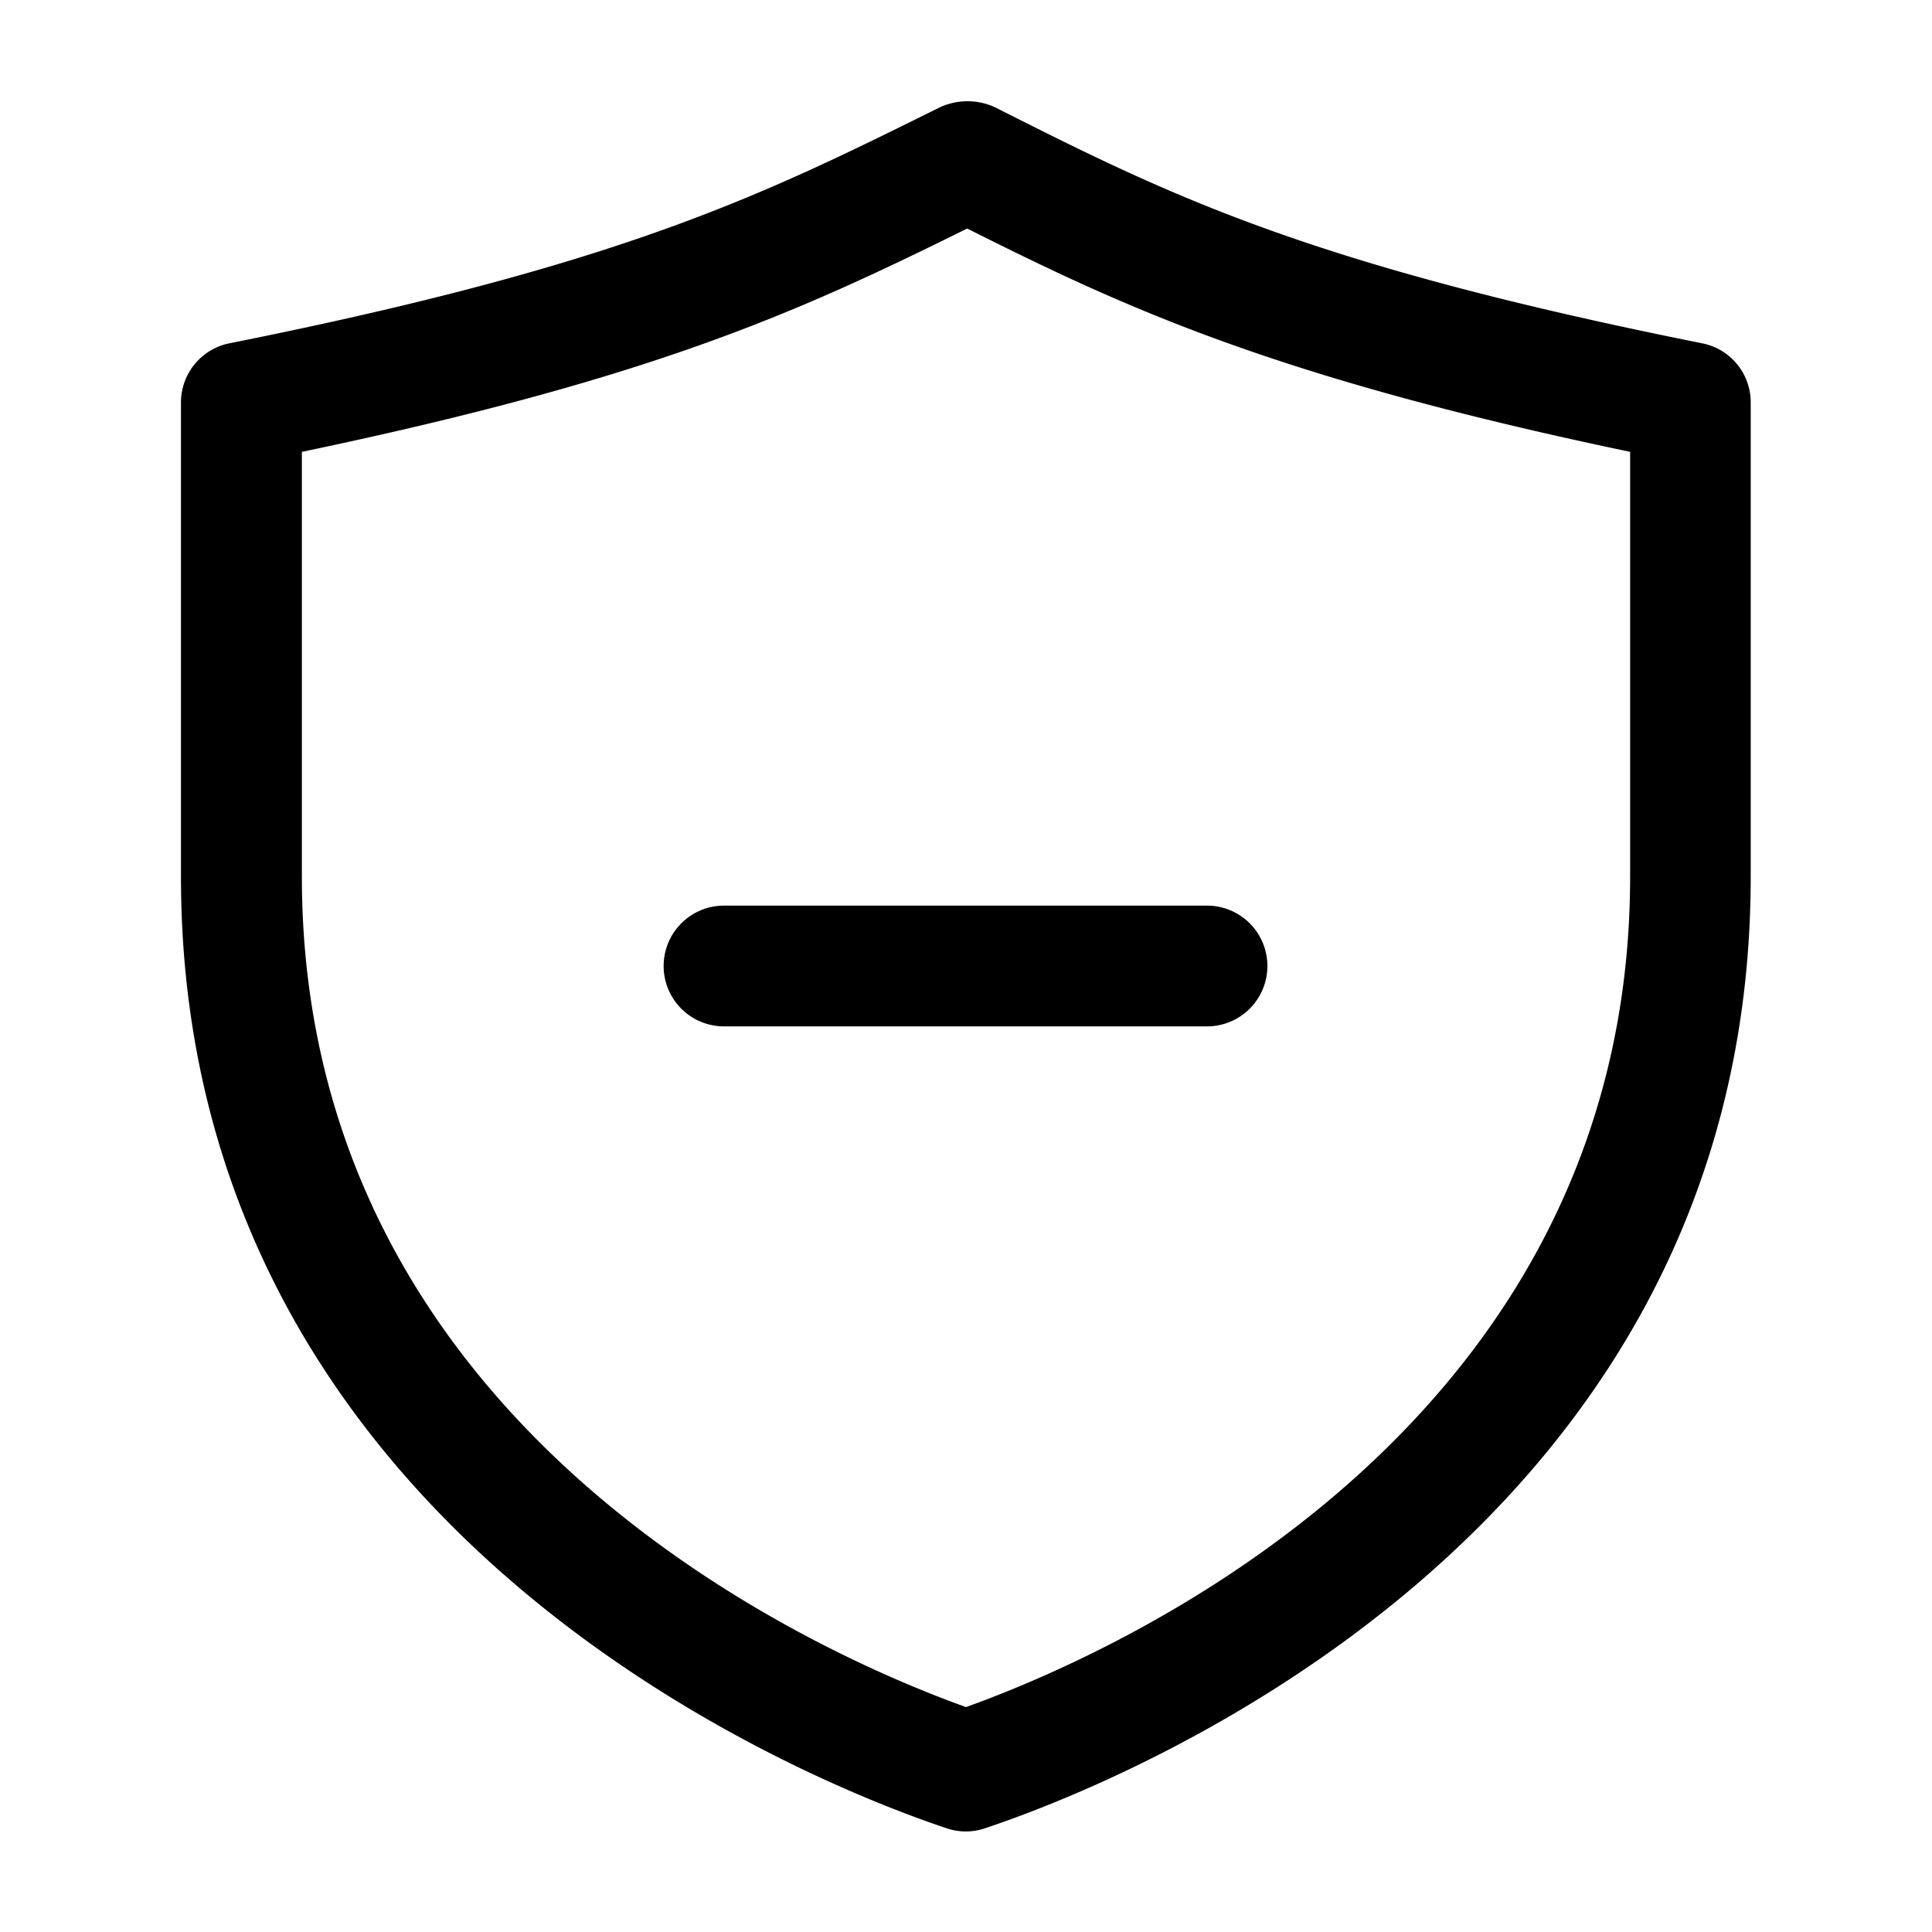<svg xmlns="http://www.w3.org/2000/svg" width="24" height="24" fill="none"><path fill="currentColor" d="M21.147 4.265c-4.924-.985-6.631-1.845-8.792-2.935a.818.818 0 0 0-.702.014c-2.19 1.086-3.921 1.945-8.8 2.92A.75.75 0 0 0 2.248 5v5.889c0 8.234 7.924 11.293 9.513 11.823a.74.74 0 0 0 .474 0c1.59-.53 9.513-3.59 9.513-11.823V5a.747.747 0 0 0-.602-.735Zm-.897 6.624c0 6.865-6.418 9.66-8.25 10.317-1.832-.657-8.25-3.453-8.25-10.317V5.613c4.385-.916 6.188-1.747 8.265-2.774 1.955.981 3.814 1.849 8.235 2.774v5.276Zm-11.256.361h6a.75.75 0 0 1 0 1.5h-6a.75.75 0 0 1 0-1.5Z"/></svg>